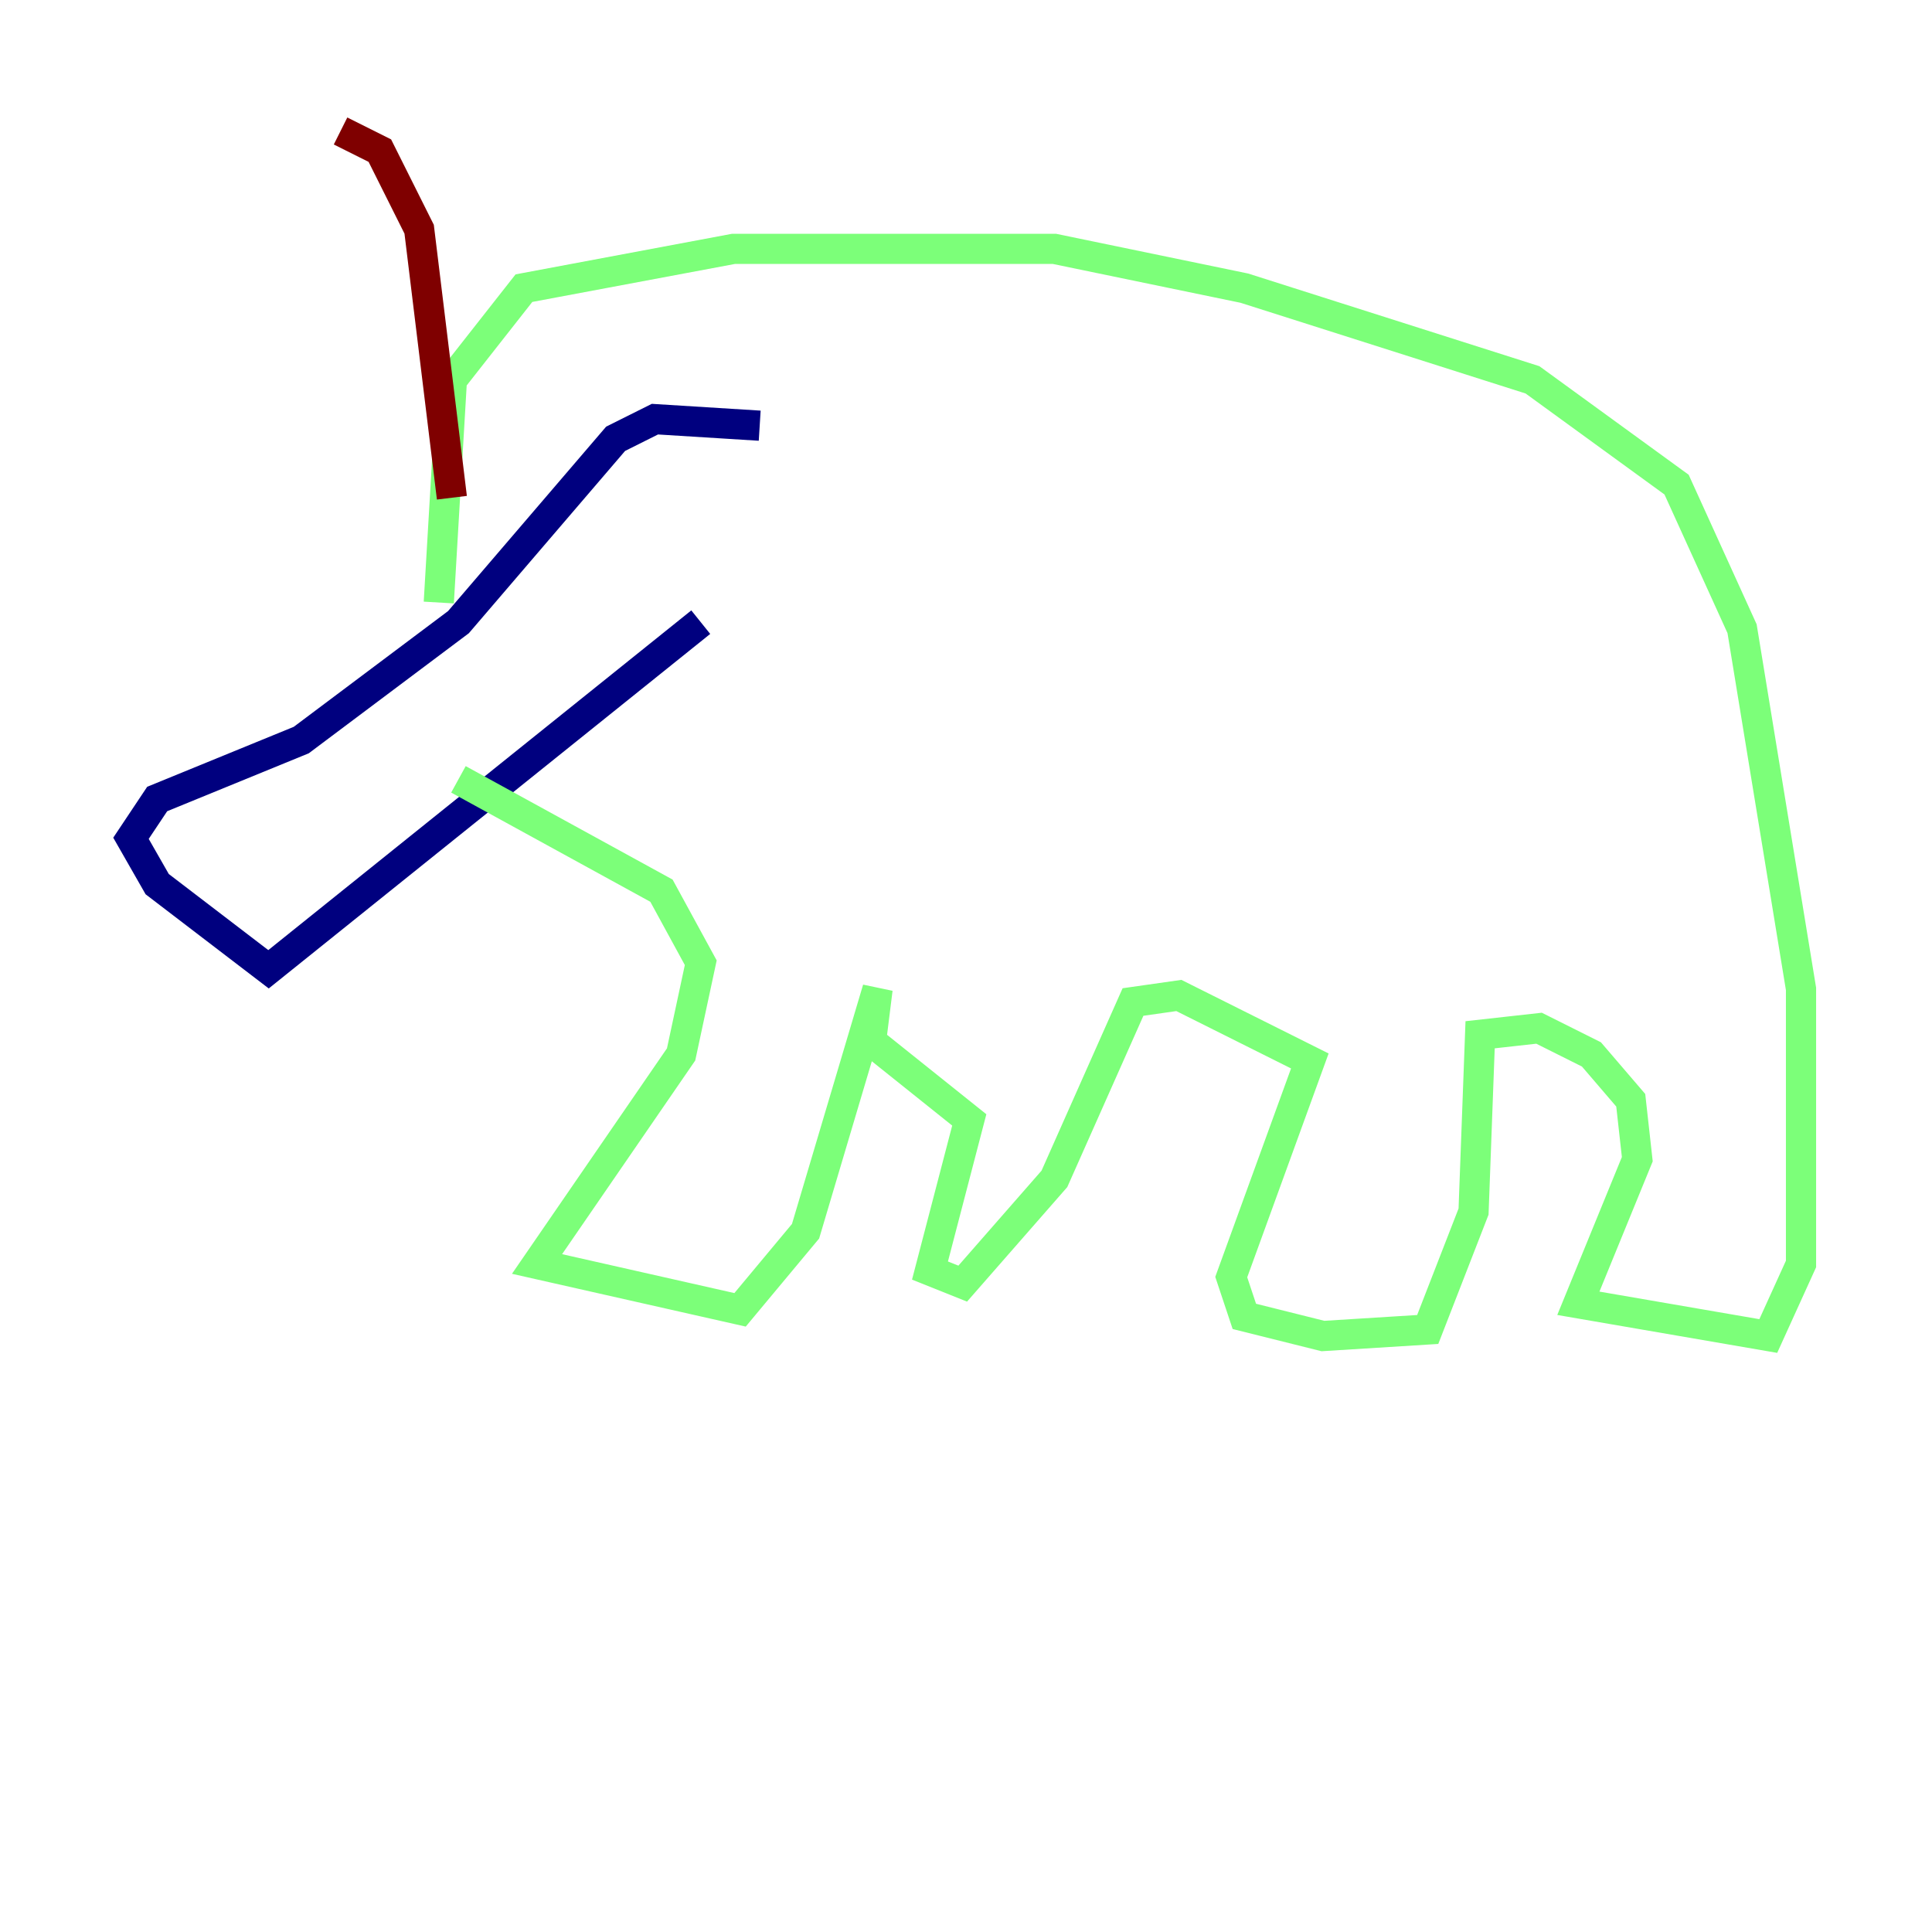 <?xml version="1.0" encoding="utf-8" ?>
<svg baseProfile="tiny" height="128" version="1.2" viewBox="0,0,128,128" width="128" xmlns="http://www.w3.org/2000/svg" xmlns:ev="http://www.w3.org/2001/xml-events" xmlns:xlink="http://www.w3.org/1999/xlink"><defs /><polyline fill="none" points="50.332,28.203 43.39,27.77 40.786,29.071 30.373,41.22 19.959,49.031 10.414,52.936 8.678,55.539 10.414,58.576 17.79,64.217 46.427,41.22" stroke="#00007f" stroke-width="2" /><polyline fill="none" points="30.373,51.634 43.824,59.01 46.427,63.783 45.125,69.858 35.58,83.742 49.031,86.78 53.37,81.573 58.142,65.519 57.709,68.99 64.217,74.197 61.614,84.176 63.783,85.044 69.858,78.102 75.064,66.386 78.102,65.953 86.78,70.291 81.573,84.61 82.441,87.214 87.647,88.515 94.59,88.081 97.627,80.271 98.061,68.556 101.966,68.122 105.437,69.858 108.041,72.895 108.475,76.8 104.57,86.346 117.153,88.515 119.322,83.742 119.322,65.519 115.417,41.654 111.078,32.108 101.532,25.166 82.441,19.091 69.858,16.488 48.597,16.488 34.712,19.091 29.939,25.166 29.071,39.919" stroke="#7cff79" stroke-width="2" /><polyline fill="none" points="29.939,32.976 27.77,15.186 25.166,9.98 22.563,8.678" stroke="#7f0000" stroke-width="2" /></svg>